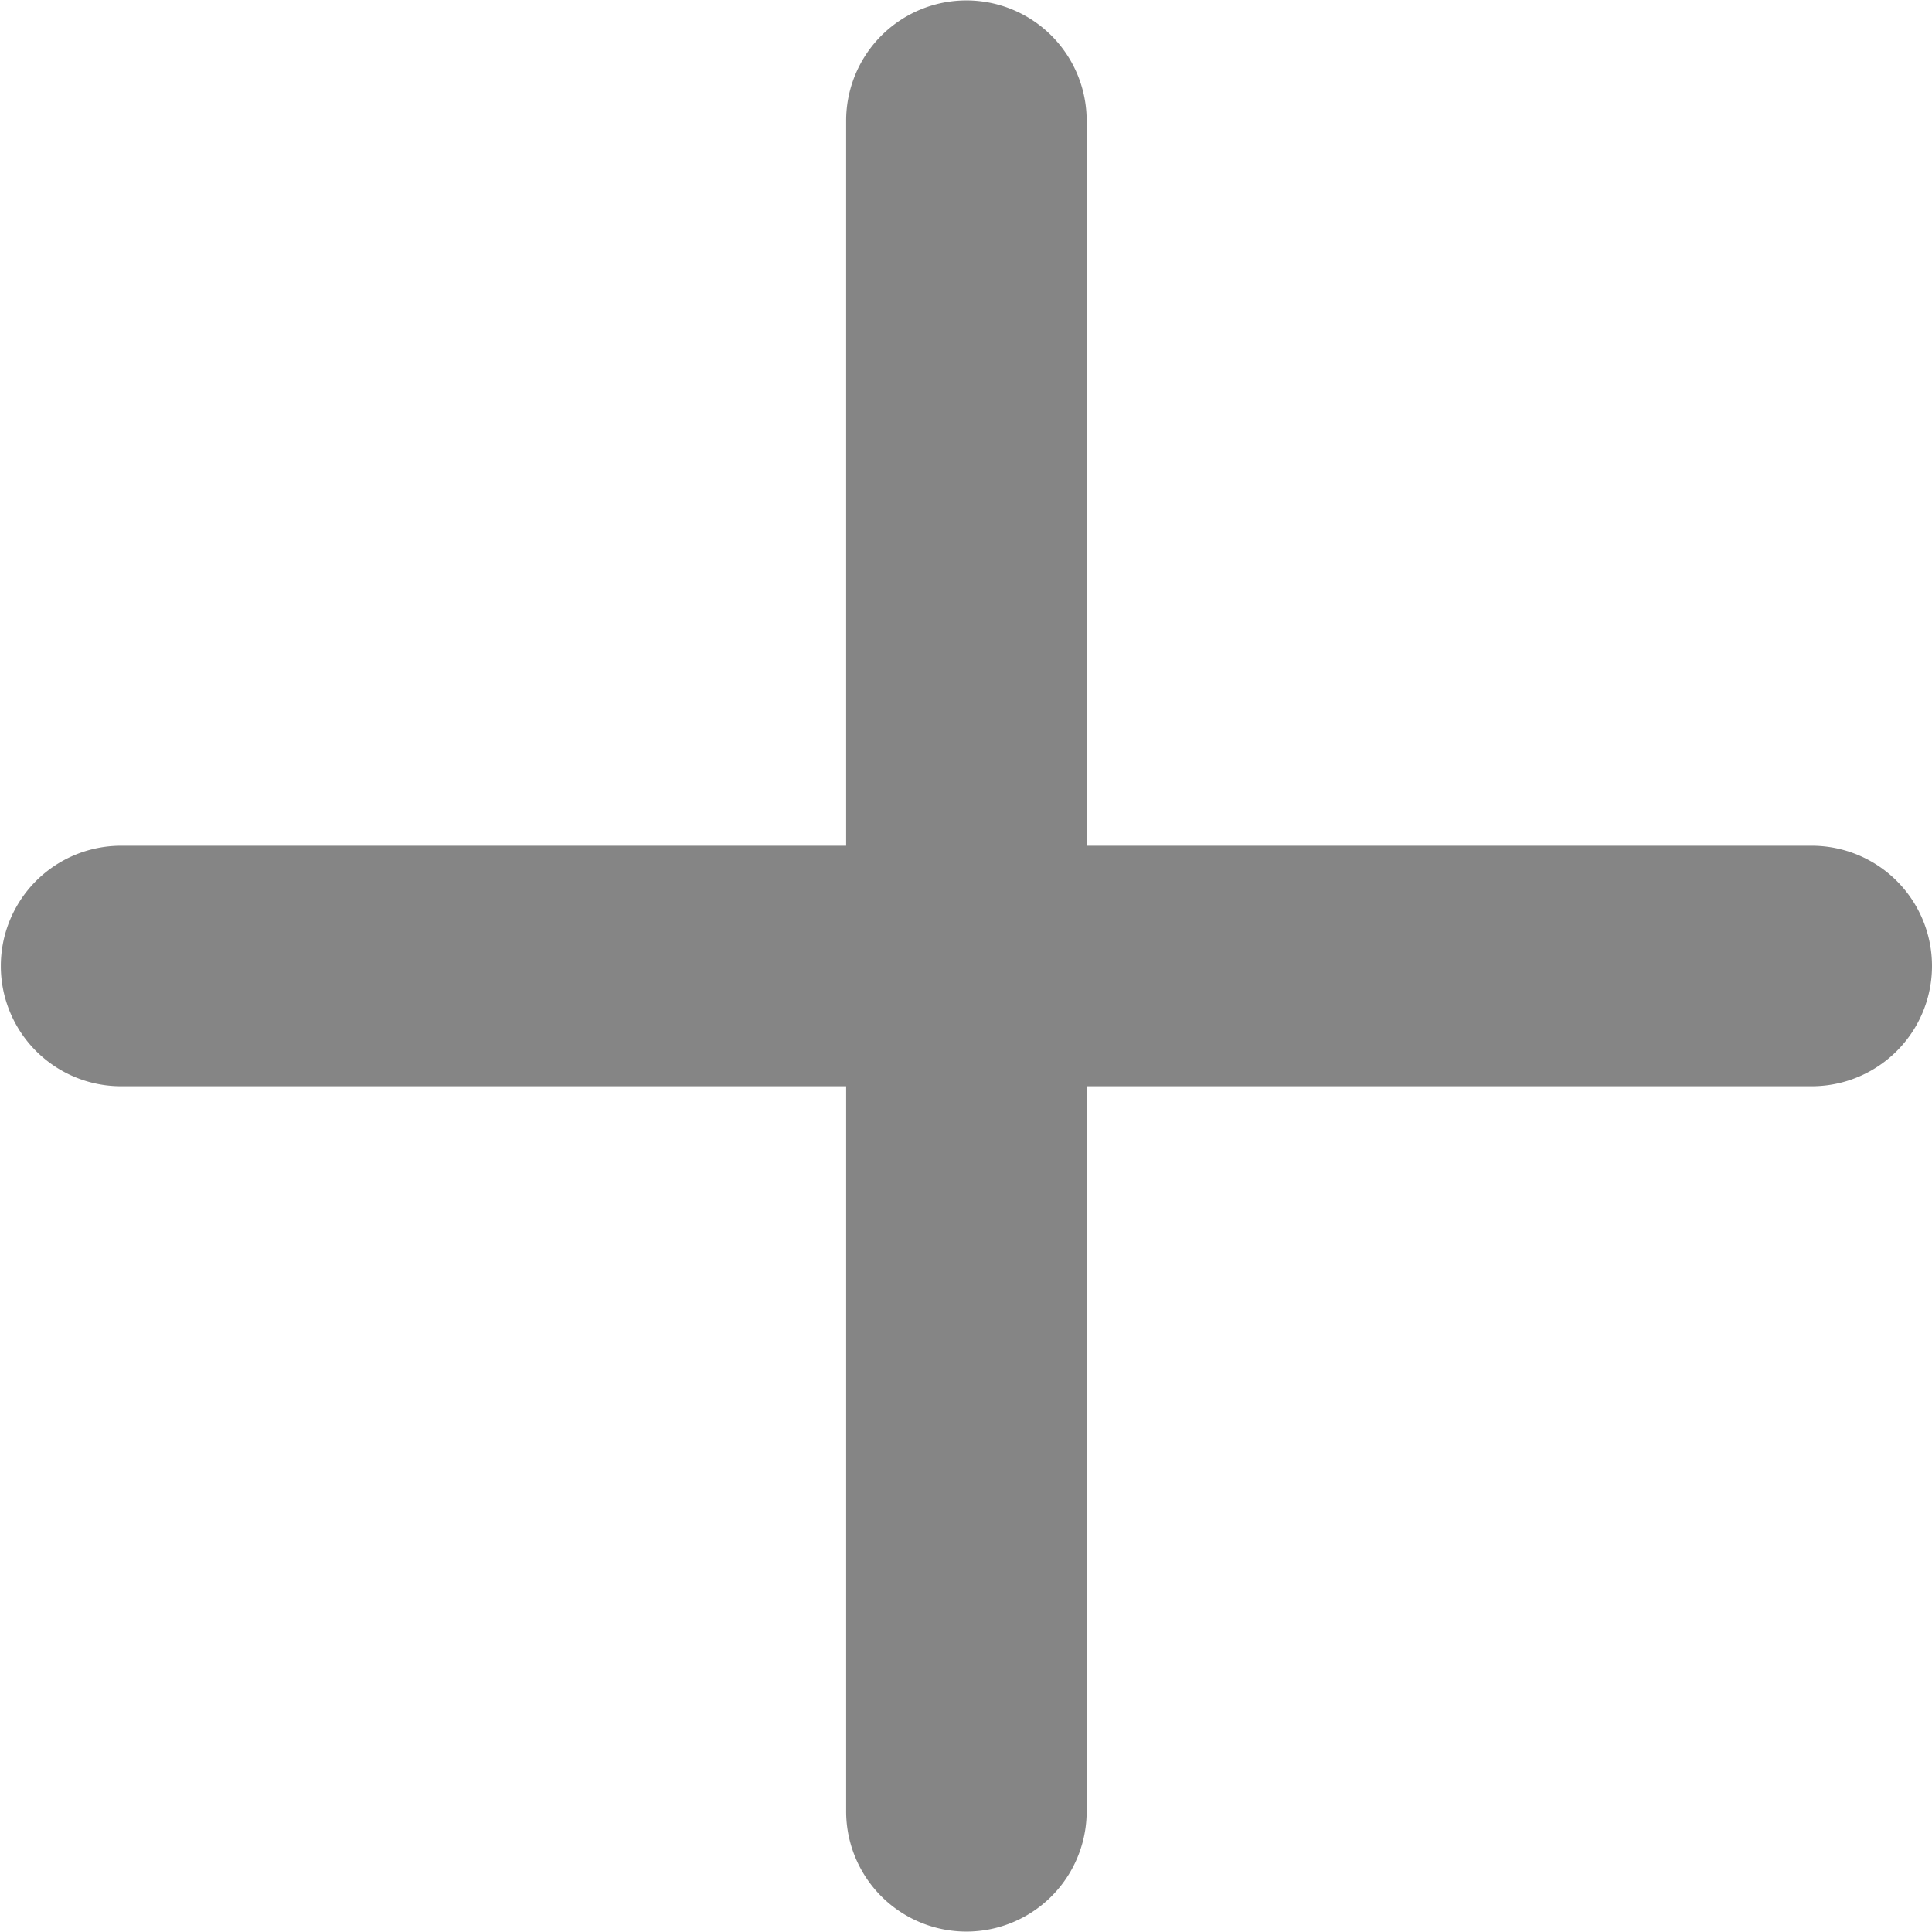 <svg xmlns="http://www.w3.org/2000/svg" width="14.122" height="14.122" viewBox="0 0 14.122 14.122">
  <path id="Icon_ionic-ios-add" data-name="Icon ionic-ios-add" d="M22.208,15.147h-5.3v-5.3a.879.879,0,0,0-1.758,0v5.3h-5.3a.879.879,0,0,0,0,1.758h5.3v5.3a.879.879,0,1,0,1.758,0v-5.3h5.3a.879.879,0,1,0,0-1.758Z" transform="translate(-8.965 -8.965)" fill="#858585"/>
</svg>
